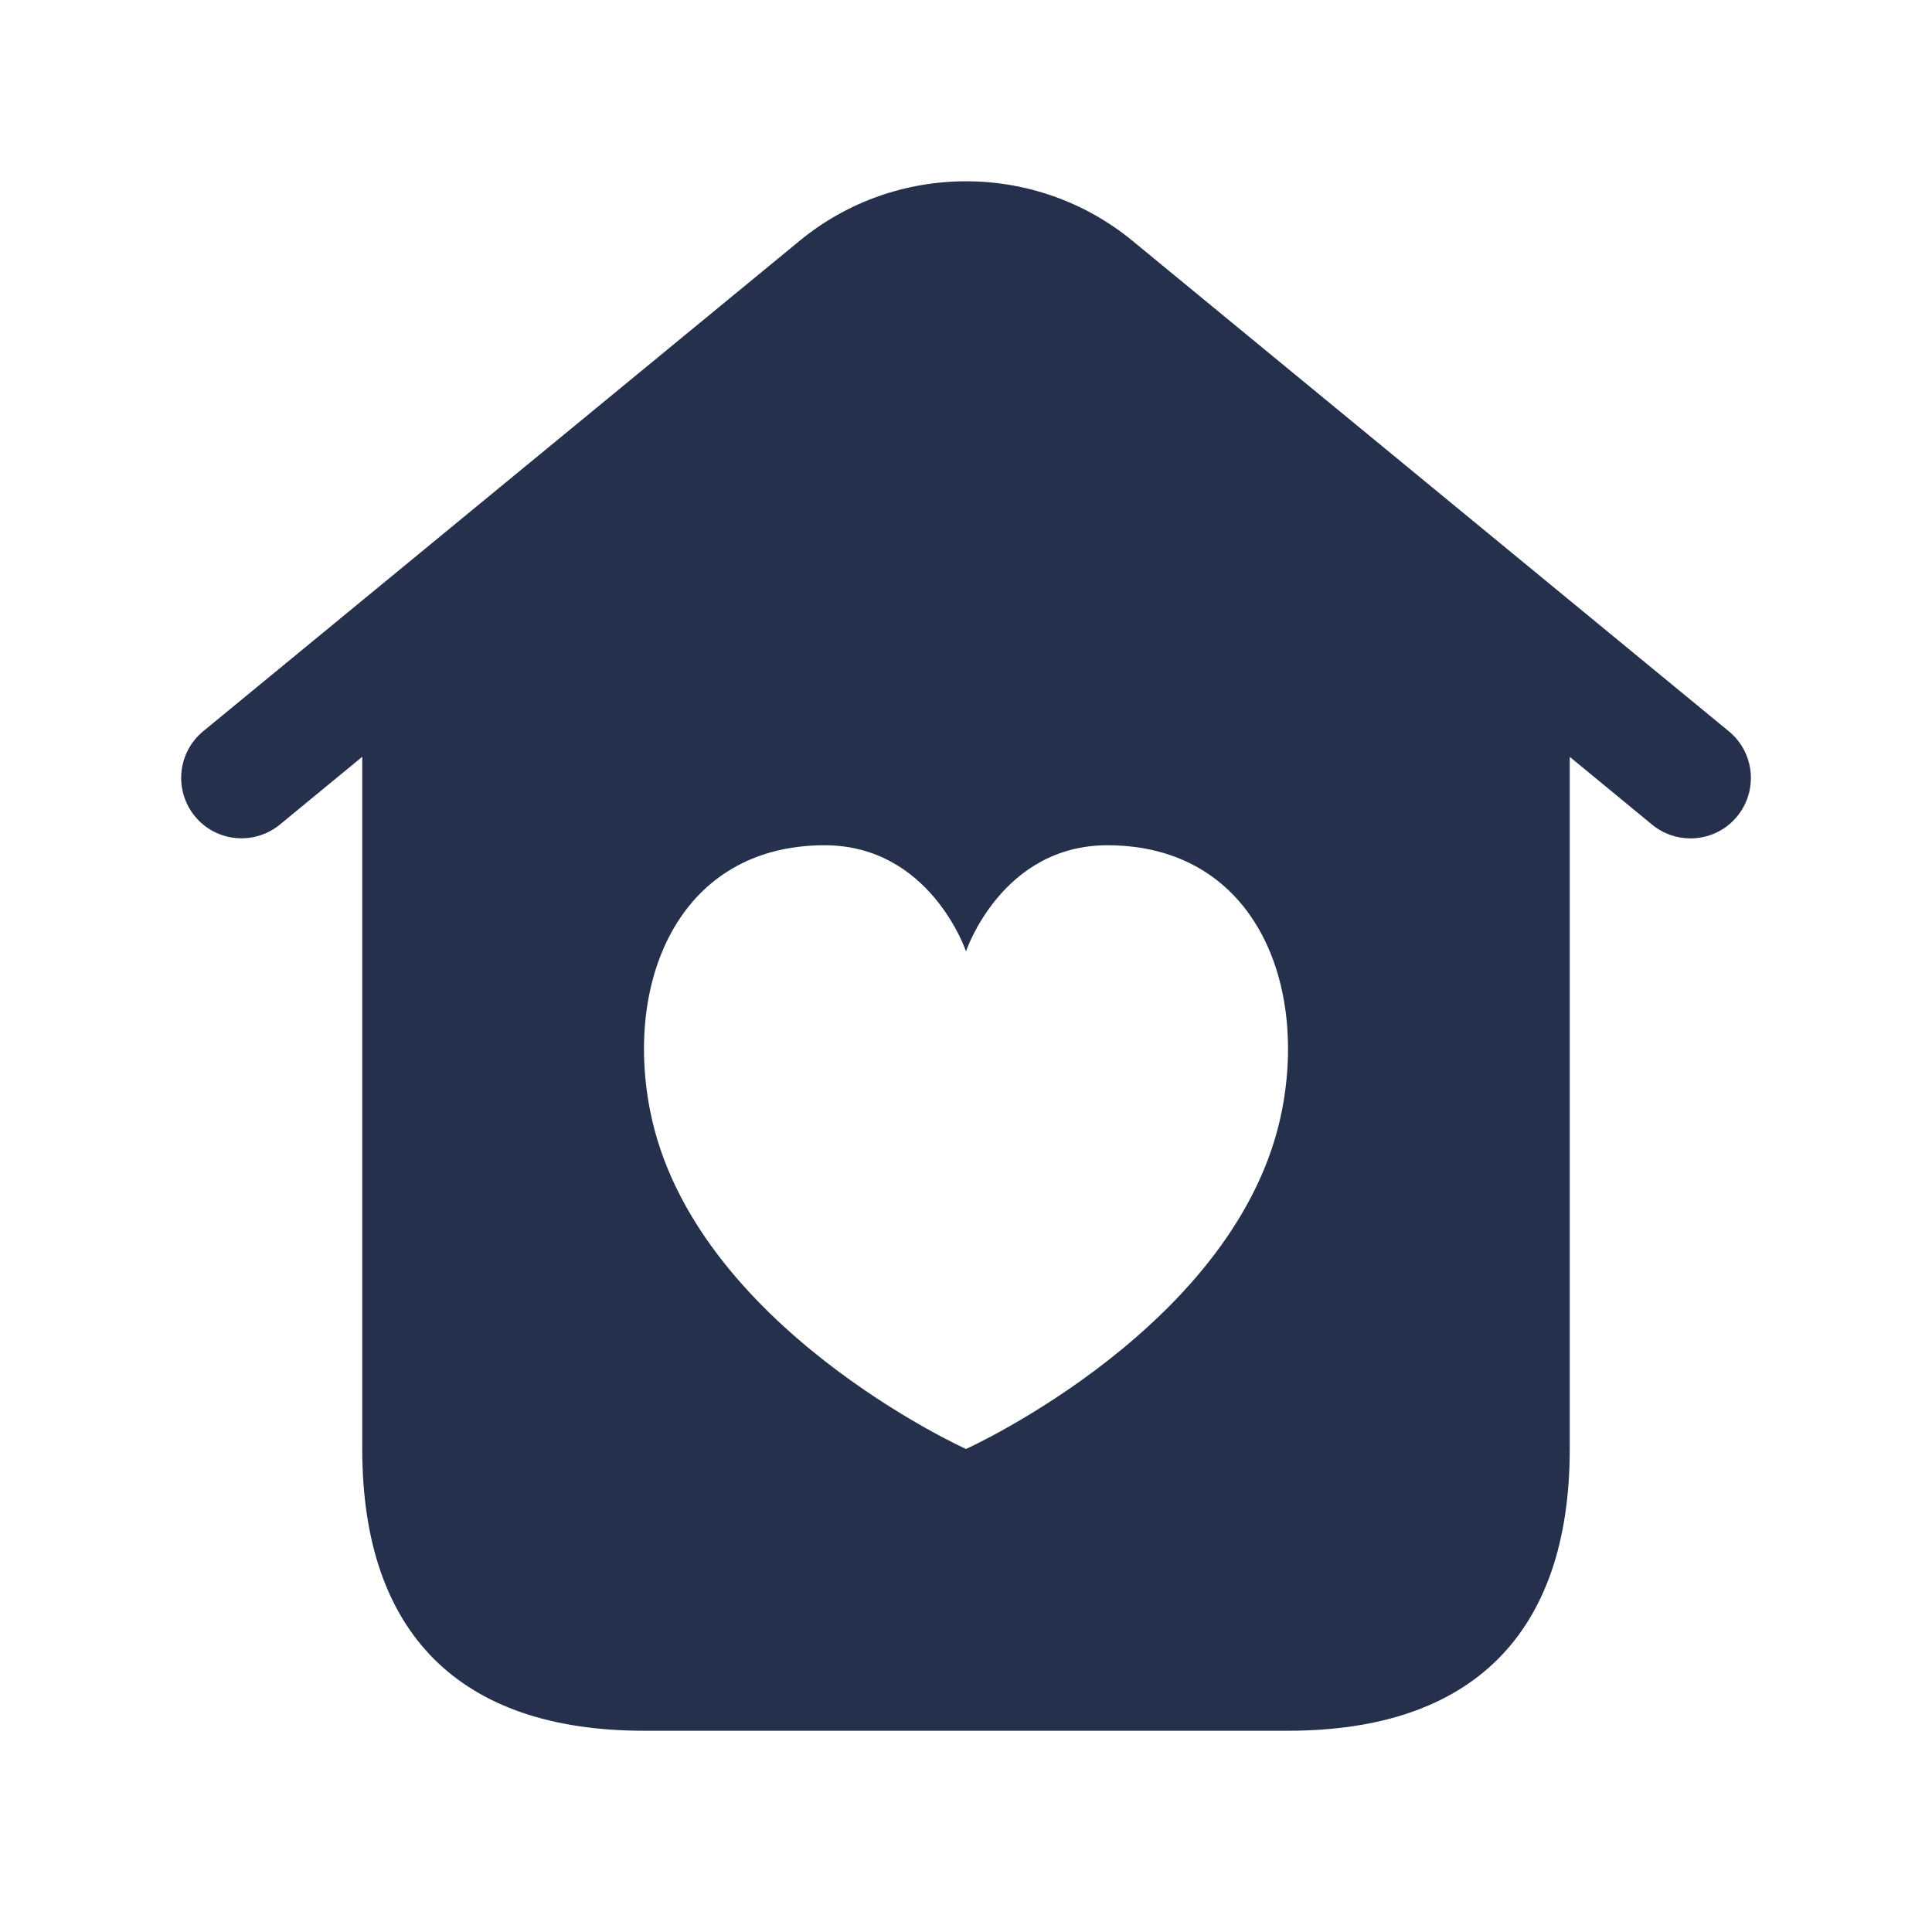 <svg width="24" height="24" viewBox="0 0 24 24" fill="none" xmlns="http://www.w3.org/2000/svg">
<path d="M21.477 9.085L14.065 2.989C12.868 2.007 11.133 2.006 9.936 2.989L2.524 9.084C2.205 9.347 2.158 9.819 2.421 10.14C2.684 10.461 3.157 10.505 3.477 10.243L4.5 9.401V18C4.5 20.29 5.71 21.5 8 21.5H16C18.29 21.5 19.5 20.29 19.5 18V9.402L20.523 10.244C20.663 10.359 20.832 10.415 21 10.415C21.216 10.415 21.431 10.322 21.579 10.142C21.843 9.82 21.796 9.348 21.477 9.085ZM15.925 13.793C15.403 16.462 12 18 12 18C12 18 8.597 16.463 8.075 13.793C7.755 12.156 8.454 10.508 10.232 10.5C11.556 10.494 12 11.818 12 11.818C12 11.818 12.444 10.493 13.768 10.5C15.549 10.509 16.245 12.156 15.925 13.793Z" fill="#25314C"/>
</svg>
